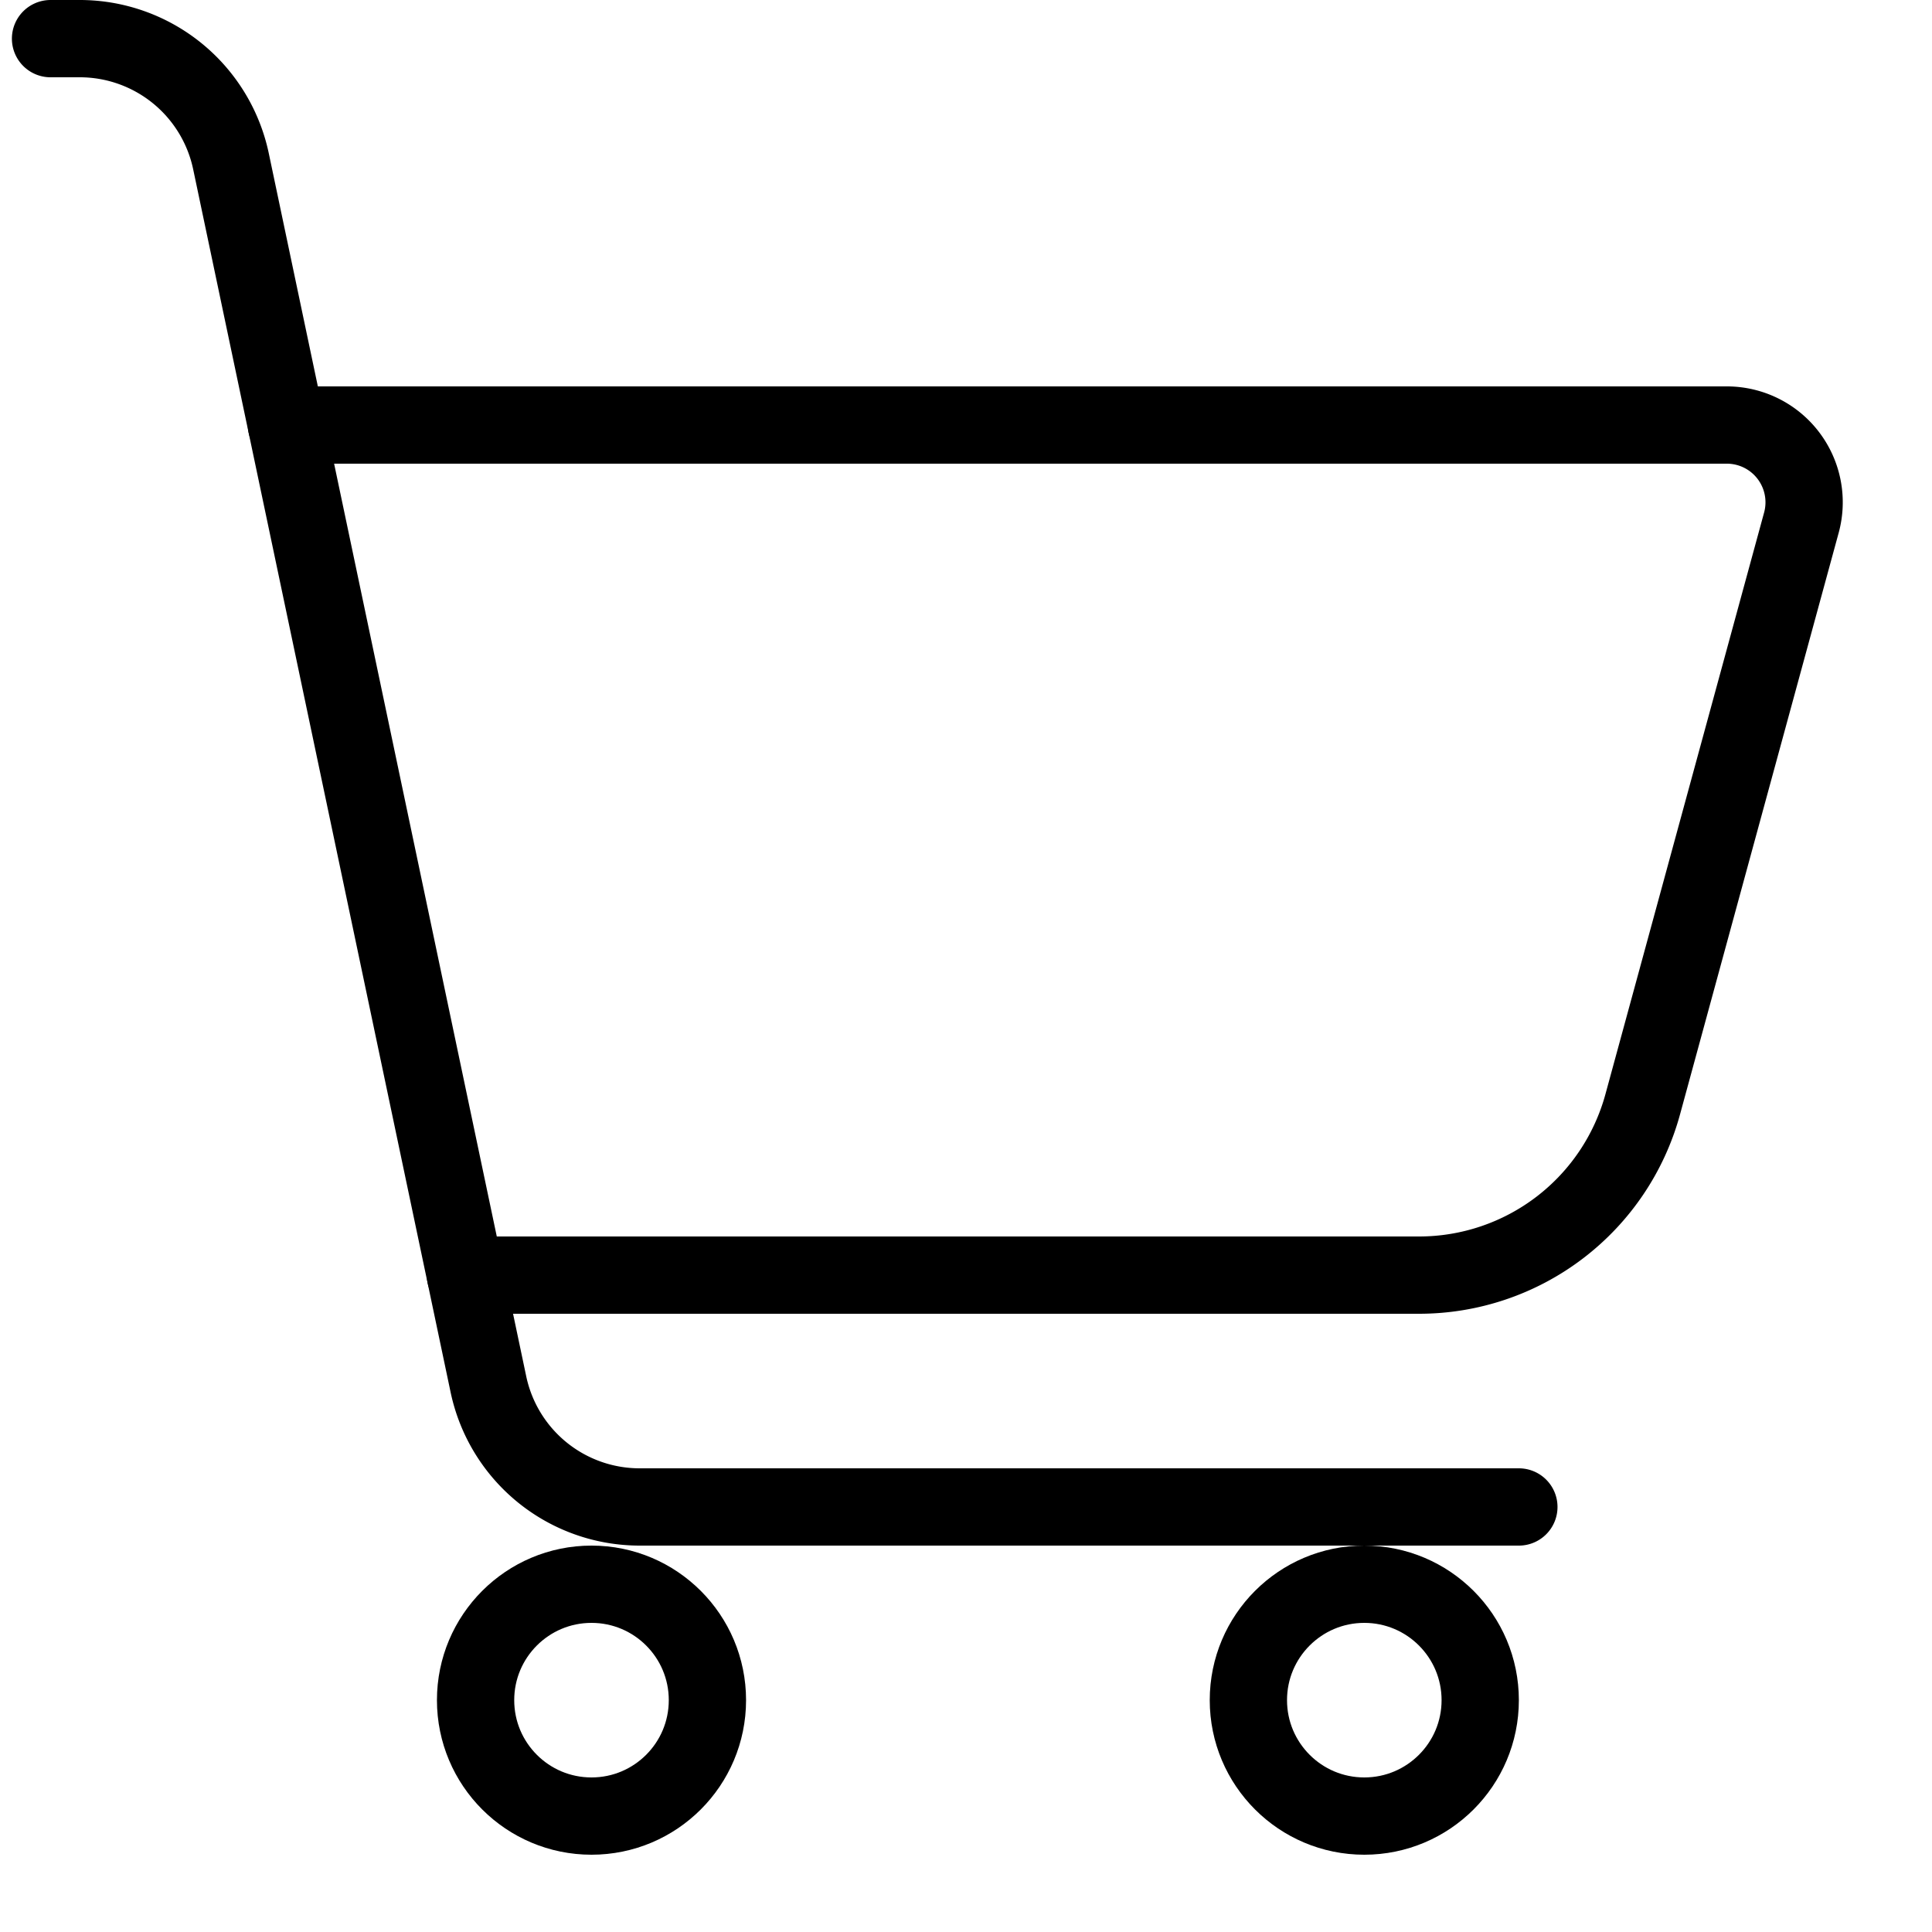 <svg class="icon-svg icon-selection" aria-hidden="true" focusable="false" role="presentation" xmlns="http://www.w3.org/2000/svg" viewBox="0 0 25 25" fill="none" style="--color: #000000"><path d="M3.707,5.5H22.345a1,1,0,0,1,.965,1.263l-2.053,7.526A3,3,0,0,1,18.363,16.5H6.023" fill="none" stroke="#000000" stroke-linecap="round" stroke-linejoin="round"></path><path d="M.654.5h.378A2,2,0,0,1,2.989,2.088L6.32,17.912A2,2,0,0,0,8.277,19.5H19.654" fill="none" stroke="#000000" stroke-linecap="round" stroke-linejoin="round"></path><circle cx="7.654" cy="22" r="1.5" fill="none" stroke="#000000" stroke-linecap="round" stroke-linejoin="round"></circle><circle cx="17.654" cy="22" r="1.5" fill="none" stroke="#000000" stroke-linecap="round" stroke-linejoin="round"></circle></svg>
